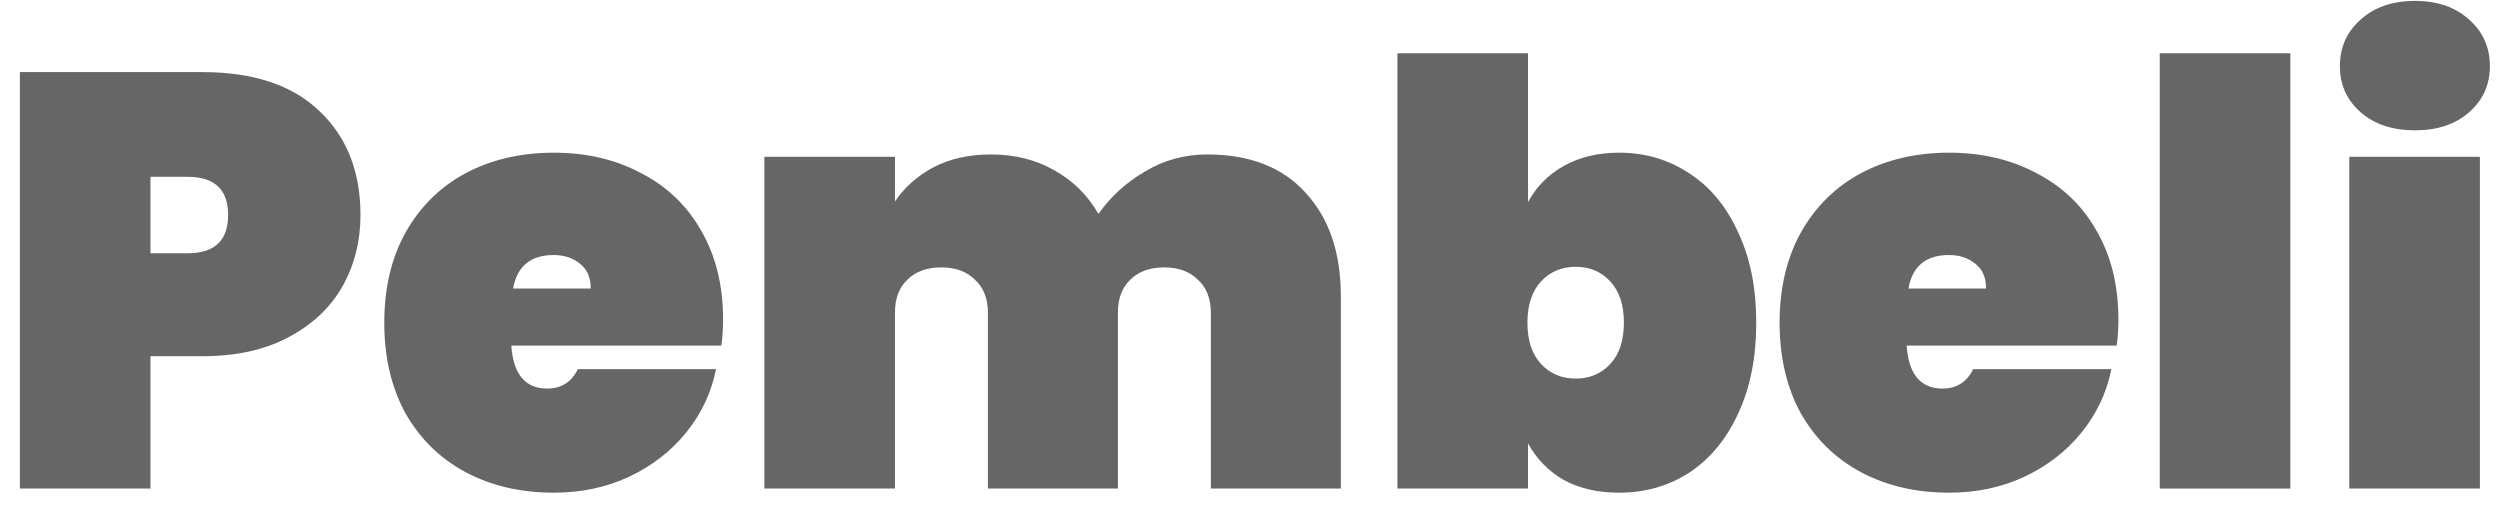 <svg width="68" height="14" viewBox="0 0 68 14" fill="none" xmlns="http://www.w3.org/2000/svg">
<path d="M65.693 3.545C65.074 3.545 64.578 3.38 64.205 3.049C63.831 2.719 63.645 2.303 63.645 1.801C63.645 1.289 63.831 0.868 64.205 0.537C64.578 0.196 65.074 0.025 65.693 0.025C66.301 0.025 66.791 0.196 67.165 0.537C67.538 0.868 67.725 1.289 67.725 1.801C67.725 2.303 67.538 2.719 67.165 3.049C66.791 3.38 66.301 3.545 65.693 3.545ZM67.453 4.265V13.289H63.901V4.265H67.453Z" fill="black" fill-opacity="0.6"/>
<path d="M62.297 1.449V13.289H58.745V1.449H62.297Z" fill="black" fill-opacity="0.6"/>
<path d="M57.621 8.697C57.621 8.943 57.605 9.177 57.573 9.401H51.861C51.914 10.18 52.24 10.569 52.837 10.569C53.221 10.569 53.498 10.393 53.669 10.041H57.429C57.301 10.681 57.029 11.257 56.613 11.769C56.208 12.271 55.691 12.671 55.061 12.969C54.443 13.257 53.76 13.401 53.013 13.401C52.117 13.401 51.317 13.215 50.613 12.841C49.92 12.468 49.376 11.935 48.981 11.241C48.597 10.537 48.405 9.716 48.405 8.777C48.405 7.839 48.597 7.023 48.981 6.329C49.376 5.625 49.92 5.087 50.613 4.713C51.317 4.34 52.117 4.153 53.013 4.153C53.909 4.153 54.704 4.34 55.397 4.713C56.101 5.076 56.645 5.599 57.029 6.281C57.424 6.964 57.621 7.769 57.621 8.697ZM54.021 7.849C54.021 7.551 53.925 7.327 53.733 7.177C53.541 7.017 53.301 6.937 53.013 6.937C52.384 6.937 52.016 7.241 51.909 7.849H54.021Z" fill="black" fill-opacity="0.6"/>
<path d="M41.562 5.497C41.786 5.081 42.106 4.756 42.522 4.521C42.949 4.276 43.456 4.153 44.042 4.153C44.746 4.153 45.381 4.34 45.946 4.713C46.511 5.076 46.954 5.609 47.274 6.313C47.605 7.007 47.77 7.828 47.77 8.777C47.77 9.727 47.605 10.553 47.274 11.257C46.954 11.951 46.511 12.484 45.946 12.857C45.381 13.22 44.746 13.401 44.042 13.401C43.456 13.401 42.949 13.284 42.522 13.049C42.106 12.804 41.786 12.473 41.562 12.057V13.289H38.01V1.449H41.562V5.497ZM44.17 8.777C44.17 8.297 44.047 7.924 43.802 7.657C43.557 7.391 43.242 7.257 42.858 7.257C42.474 7.257 42.16 7.391 41.914 7.657C41.669 7.924 41.546 8.297 41.546 8.777C41.546 9.257 41.669 9.631 41.914 9.897C42.16 10.164 42.474 10.297 42.858 10.297C43.242 10.297 43.557 10.164 43.802 9.897C44.047 9.631 44.17 9.257 44.17 8.777Z" fill="black" fill-opacity="0.6"/>
<path d="M32.839 4.201C33.991 4.201 34.882 4.548 35.511 5.241C36.151 5.935 36.471 6.873 36.471 8.057V13.289H32.935V8.505C32.935 8.121 32.818 7.823 32.583 7.609C32.359 7.385 32.055 7.273 31.671 7.273C31.277 7.273 30.967 7.385 30.743 7.609C30.519 7.823 30.407 8.121 30.407 8.505V13.289H26.871V8.505C26.871 8.121 26.754 7.823 26.519 7.609C26.295 7.385 25.991 7.273 25.607 7.273C25.213 7.273 24.903 7.385 24.679 7.609C24.455 7.823 24.343 8.121 24.343 8.505V13.289H20.791V4.265H24.343V5.481C24.599 5.097 24.946 4.788 25.383 4.553C25.831 4.319 26.354 4.201 26.951 4.201C27.602 4.201 28.178 4.345 28.679 4.633C29.181 4.911 29.581 5.305 29.879 5.817C30.21 5.348 30.631 4.964 31.143 4.665C31.655 4.356 32.221 4.201 32.839 4.201Z" fill="black" fill-opacity="0.6"/>
<path d="M19.668 8.697C19.668 8.943 19.652 9.177 19.62 9.401H13.908C13.961 10.18 14.287 10.569 14.884 10.569C15.268 10.569 15.545 10.393 15.716 10.041H19.476C19.348 10.681 19.076 11.257 18.66 11.769C18.255 12.271 17.737 12.671 17.108 12.969C16.489 13.257 15.807 13.401 15.06 13.401C14.164 13.401 13.364 13.215 12.66 12.841C11.967 12.468 11.423 11.935 11.028 11.241C10.644 10.537 10.452 9.716 10.452 8.777C10.452 7.839 10.644 7.023 11.028 6.329C11.423 5.625 11.967 5.087 12.66 4.713C13.364 4.34 14.164 4.153 15.06 4.153C15.956 4.153 16.751 4.34 17.444 4.713C18.148 5.076 18.692 5.599 19.076 6.281C19.471 6.964 19.668 7.769 19.668 8.697ZM16.068 7.849C16.068 7.551 15.972 7.327 15.78 7.177C15.588 7.017 15.348 6.937 15.06 6.937C14.431 6.937 14.063 7.241 13.956 7.849H16.068Z" fill="black" fill-opacity="0.6"/>
<path d="M9.805 5.849C9.805 6.564 9.64 7.215 9.309 7.801C8.979 8.377 8.488 8.836 7.837 9.177C7.197 9.519 6.419 9.689 5.501 9.689H4.093V13.289H0.541V1.961H5.501C6.888 1.961 7.949 2.313 8.685 3.017C9.432 3.721 9.805 4.665 9.805 5.849ZM5.101 6.889C5.837 6.889 6.205 6.543 6.205 5.849C6.205 5.156 5.837 4.809 5.101 4.809H4.093V6.889H5.101Z" fill="black" fill-opacity="0.6"/>
</svg>
